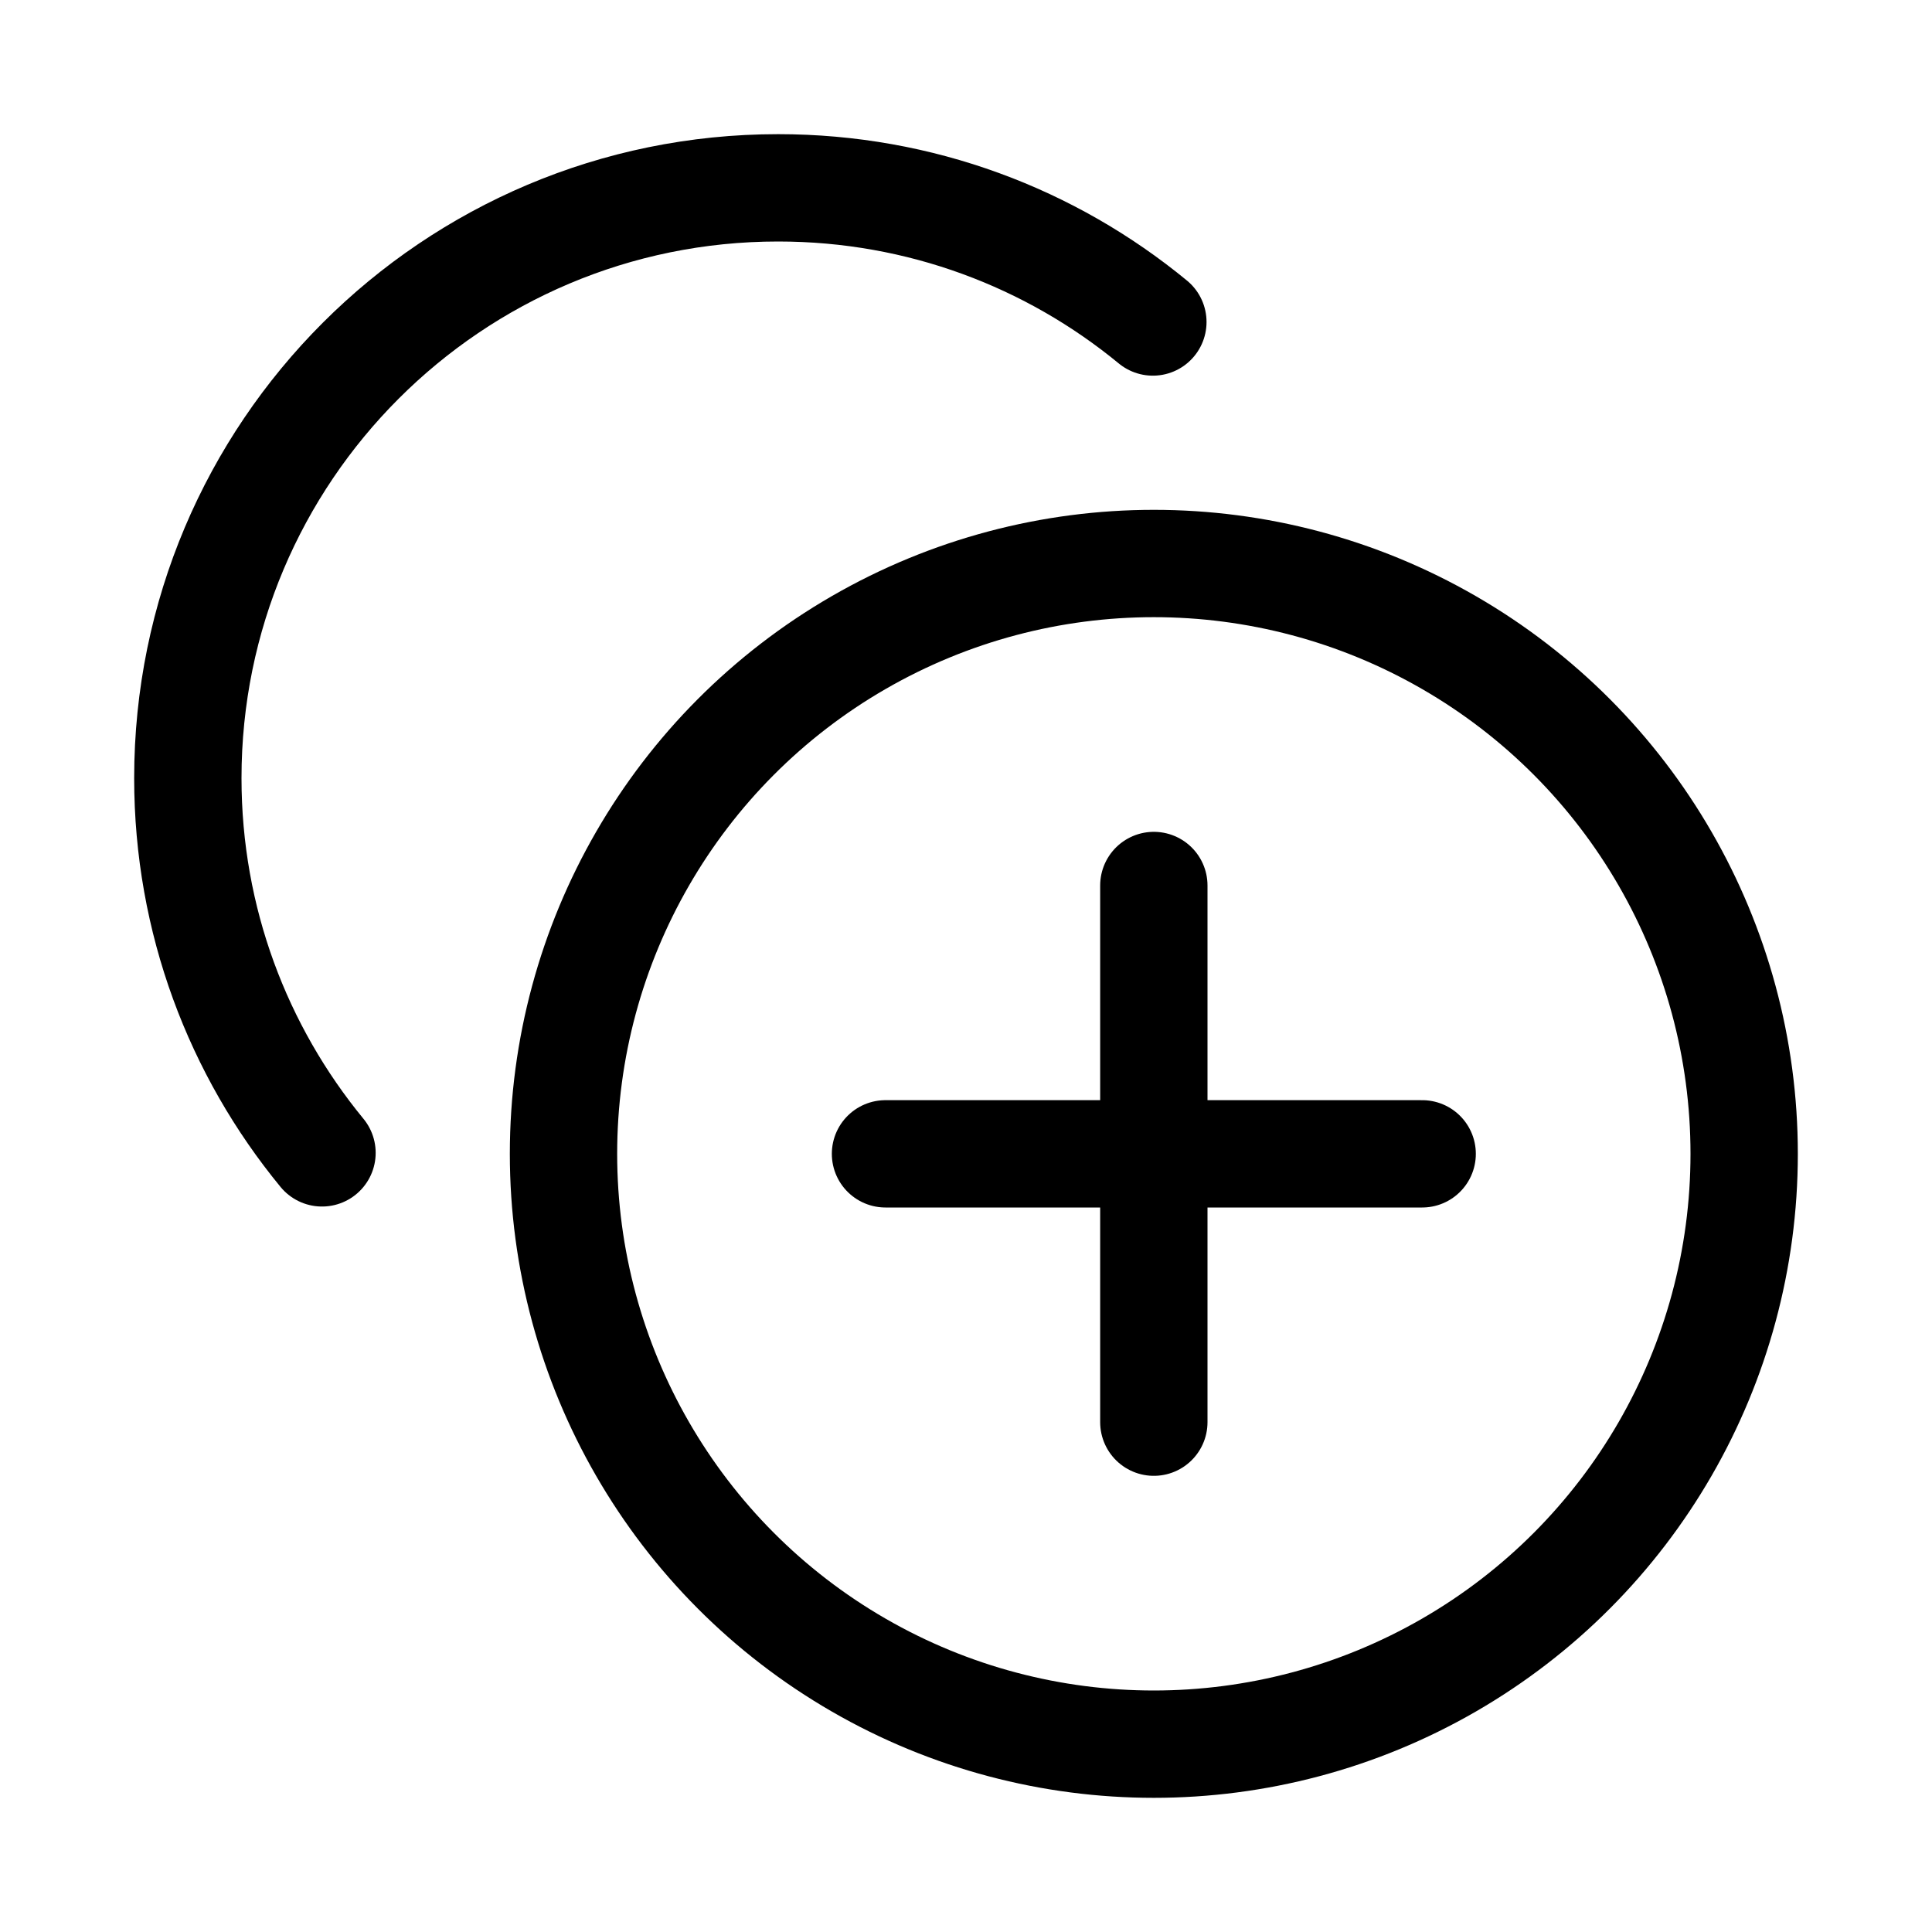 <svg xmlns="http://www.w3.org/2000/svg" height="18" width="18" viewBox="0 0 18 18"><title>circle copy plus</title><g fill="none" stroke="currentColor" class="nc-icon-wrapper"><line x1="10.75" y1="13.25" x2="10.75" y2="8.25" stroke-linecap="round" stroke-linejoin="round" stroke="currentColor"></line><line x1="8.25" y1="10.75" x2="13.25" y2="10.75" stroke-linecap="round" stroke-linejoin="round" stroke="currentColor"></line><circle cx="10.75" cy="10.75" r="5.5" stroke-linecap="round" stroke-linejoin="round"></circle><path d="M3,10.741c-.781-.95-1.25-2.166-1.25-3.491C1.75,4.212,4.212,1.75,7.25,1.75c1.326,0,2.542,.469,3.491,1.25" stroke-linecap="round" stroke-linejoin="round" stroke="currentColor"></path></g></svg>